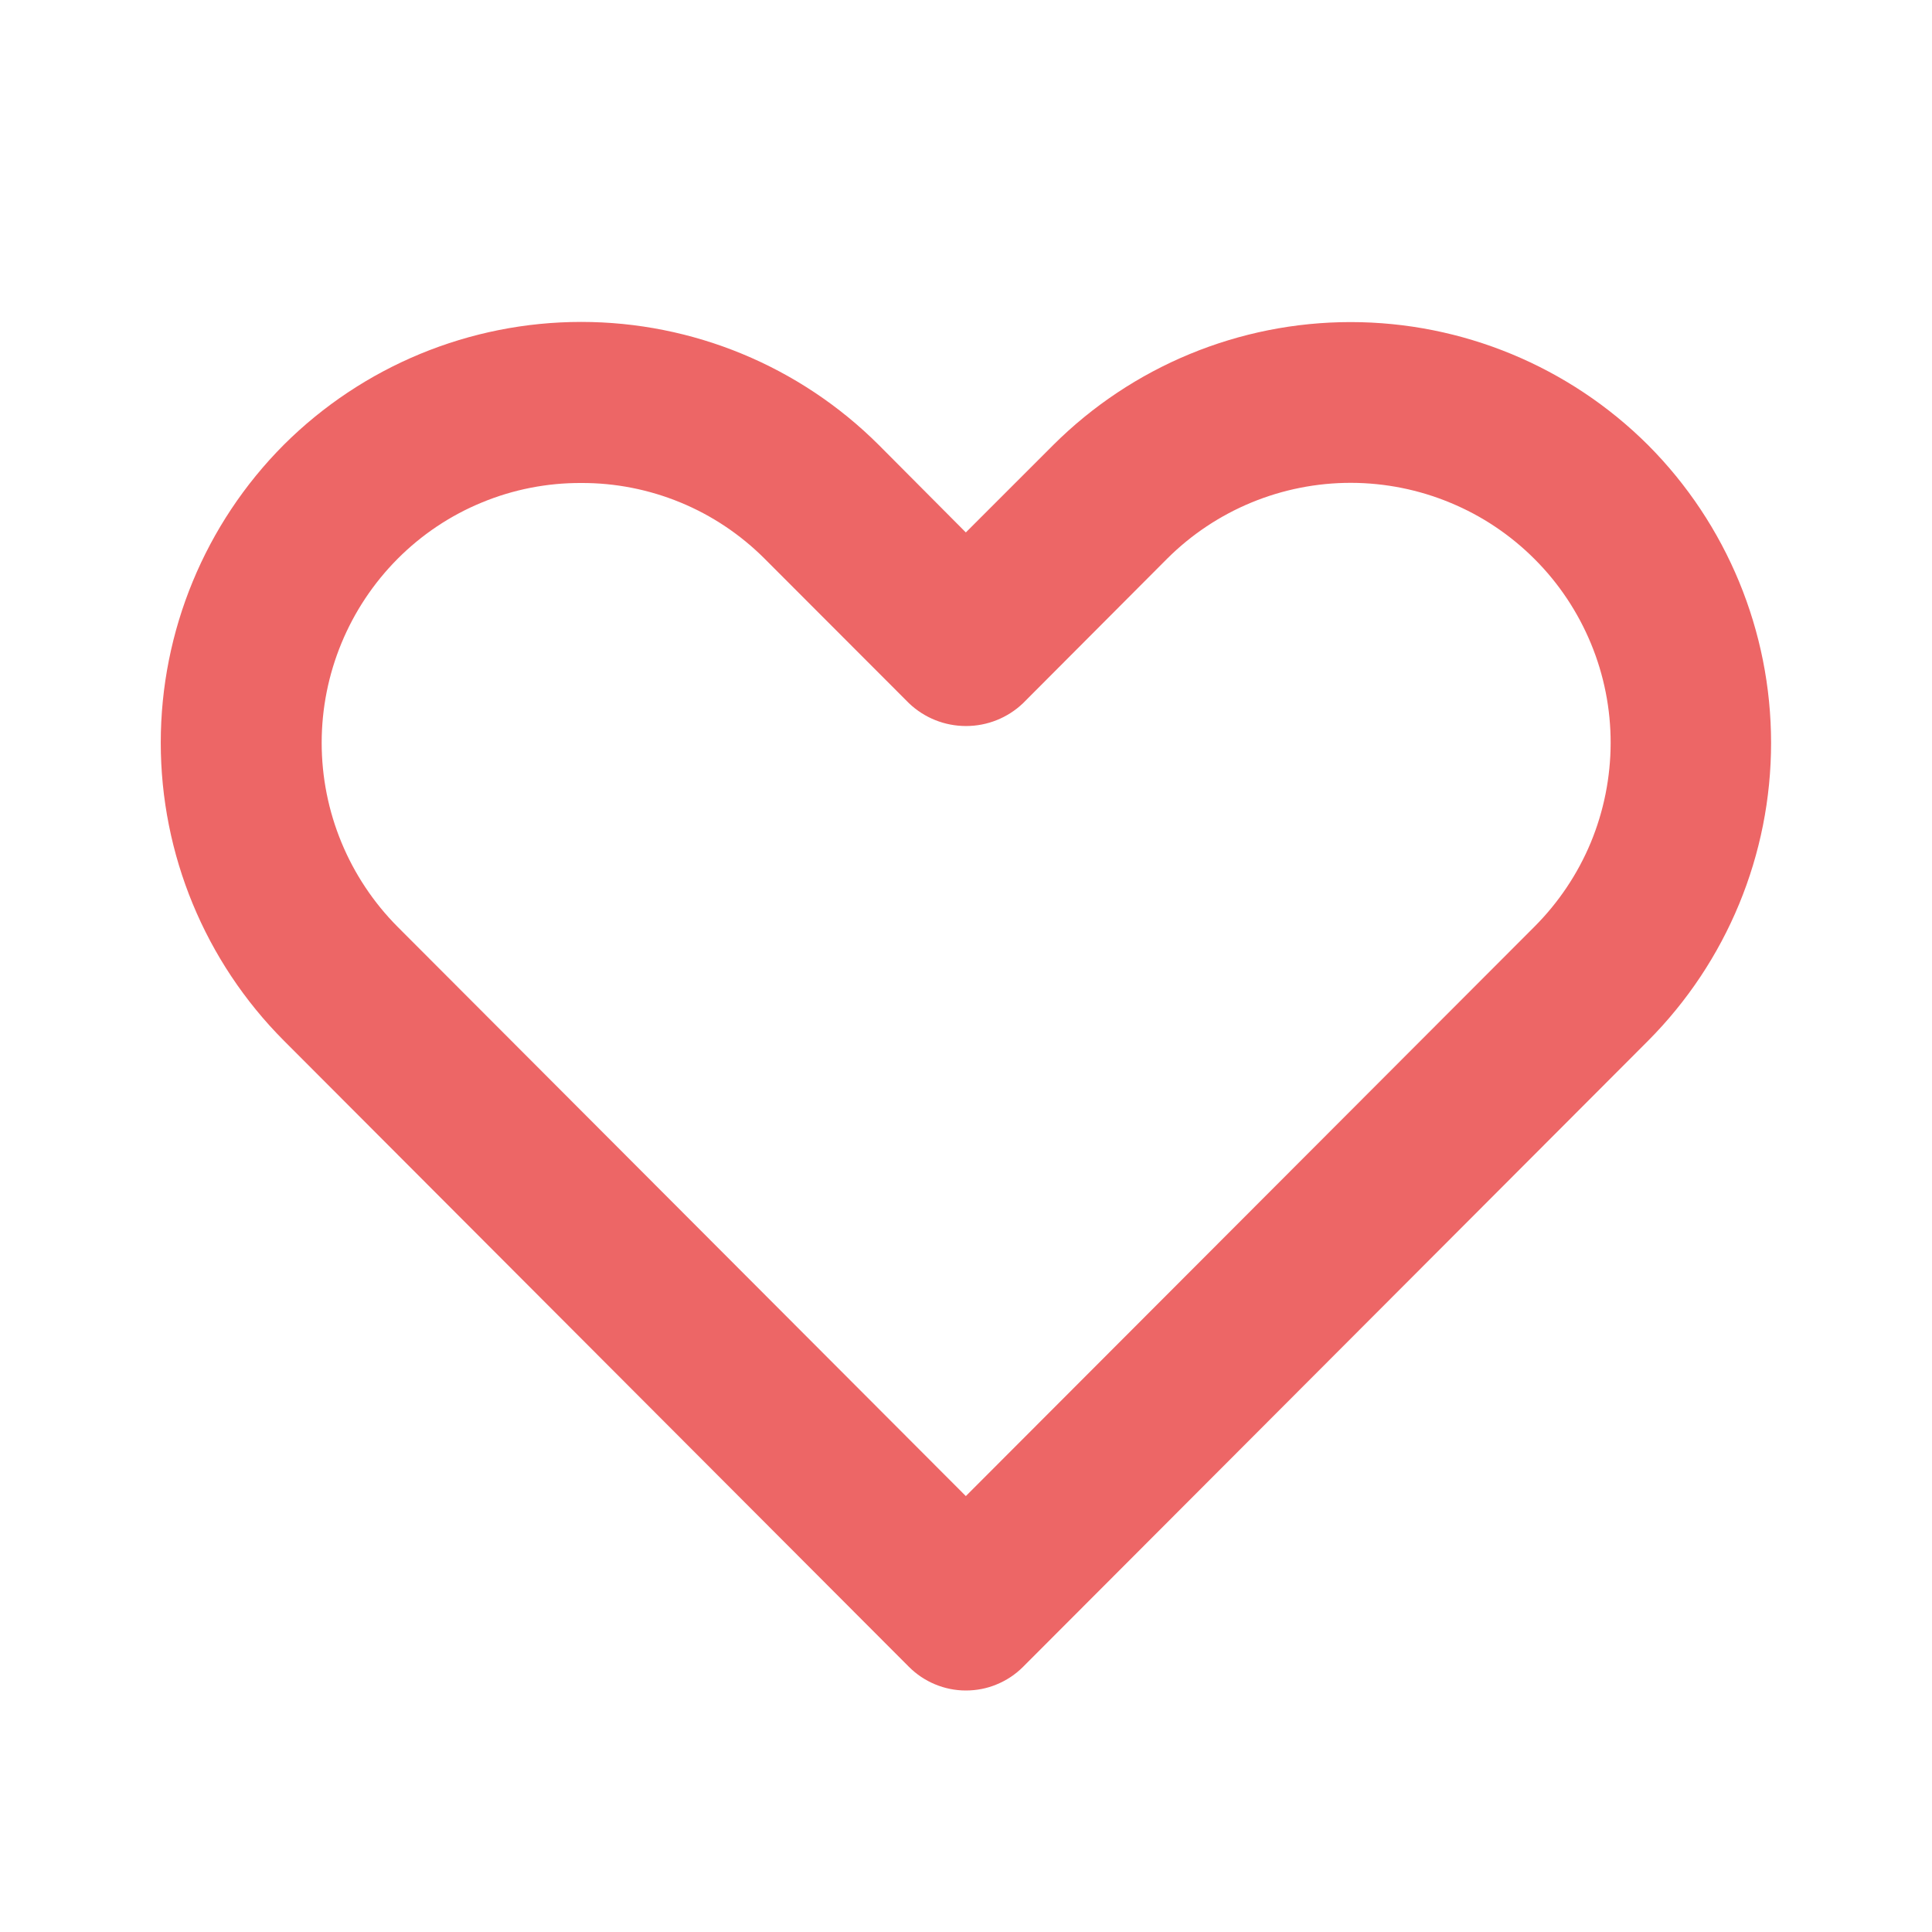 <?xml version="1.0" encoding="UTF-8" standalone="no"?> <svg viewBox="0 0 24 24" fill="none" xmlns="http://www.w3.org/2000/svg">
<path d="M11.998 21C11.867 21 11.737 20.974 11.615 20.923C11.494 20.873 11.384 20.799 11.291 20.706L3.525 12.926C2.546 11.943 1.997 10.613 1.997 9.226C1.997 7.839 2.546 6.509 3.525 5.526C4.506 4.548 5.835 3.999 7.22 3.999C8.605 3.999 9.934 4.548 10.915 5.526L11.998 6.614L13.083 5.529C14.064 4.551 15.393 4.001 16.778 4.001C18.163 4.001 19.492 4.551 20.473 5.529C21.452 6.512 22.001 7.842 22.001 9.229C22.001 10.616 21.452 11.946 20.473 12.929L12.708 20.707C12.615 20.8 12.504 20.874 12.382 20.924C12.261 20.975 12.13 21 11.998 21ZM7.22 6C6.797 5.998 6.377 6.08 5.986 6.242C5.594 6.403 5.239 6.641 4.94 6.941C4.336 7.548 3.996 8.37 3.996 9.227C3.996 10.085 4.336 10.907 4.94 11.514L11.998 18.585L19.059 11.514C19.359 11.214 19.598 10.859 19.761 10.467C19.923 10.076 20.007 9.656 20.008 9.232C20.009 8.808 19.926 8.388 19.764 7.996C19.602 7.604 19.365 7.247 19.065 6.947C18.766 6.647 18.41 6.408 18.018 6.246C17.627 6.083 17.207 5.999 16.783 5.998C15.926 5.997 15.104 6.336 14.498 6.941L12.708 8.736C12.517 8.918 12.264 9.019 12 9.019C11.736 9.019 11.483 8.918 11.292 8.736L9.498 6.94C9.199 6.641 8.844 6.403 8.453 6.242C8.062 6.081 7.643 5.998 7.22 6V6Z" fill="#ED6666"/>
</svg>
